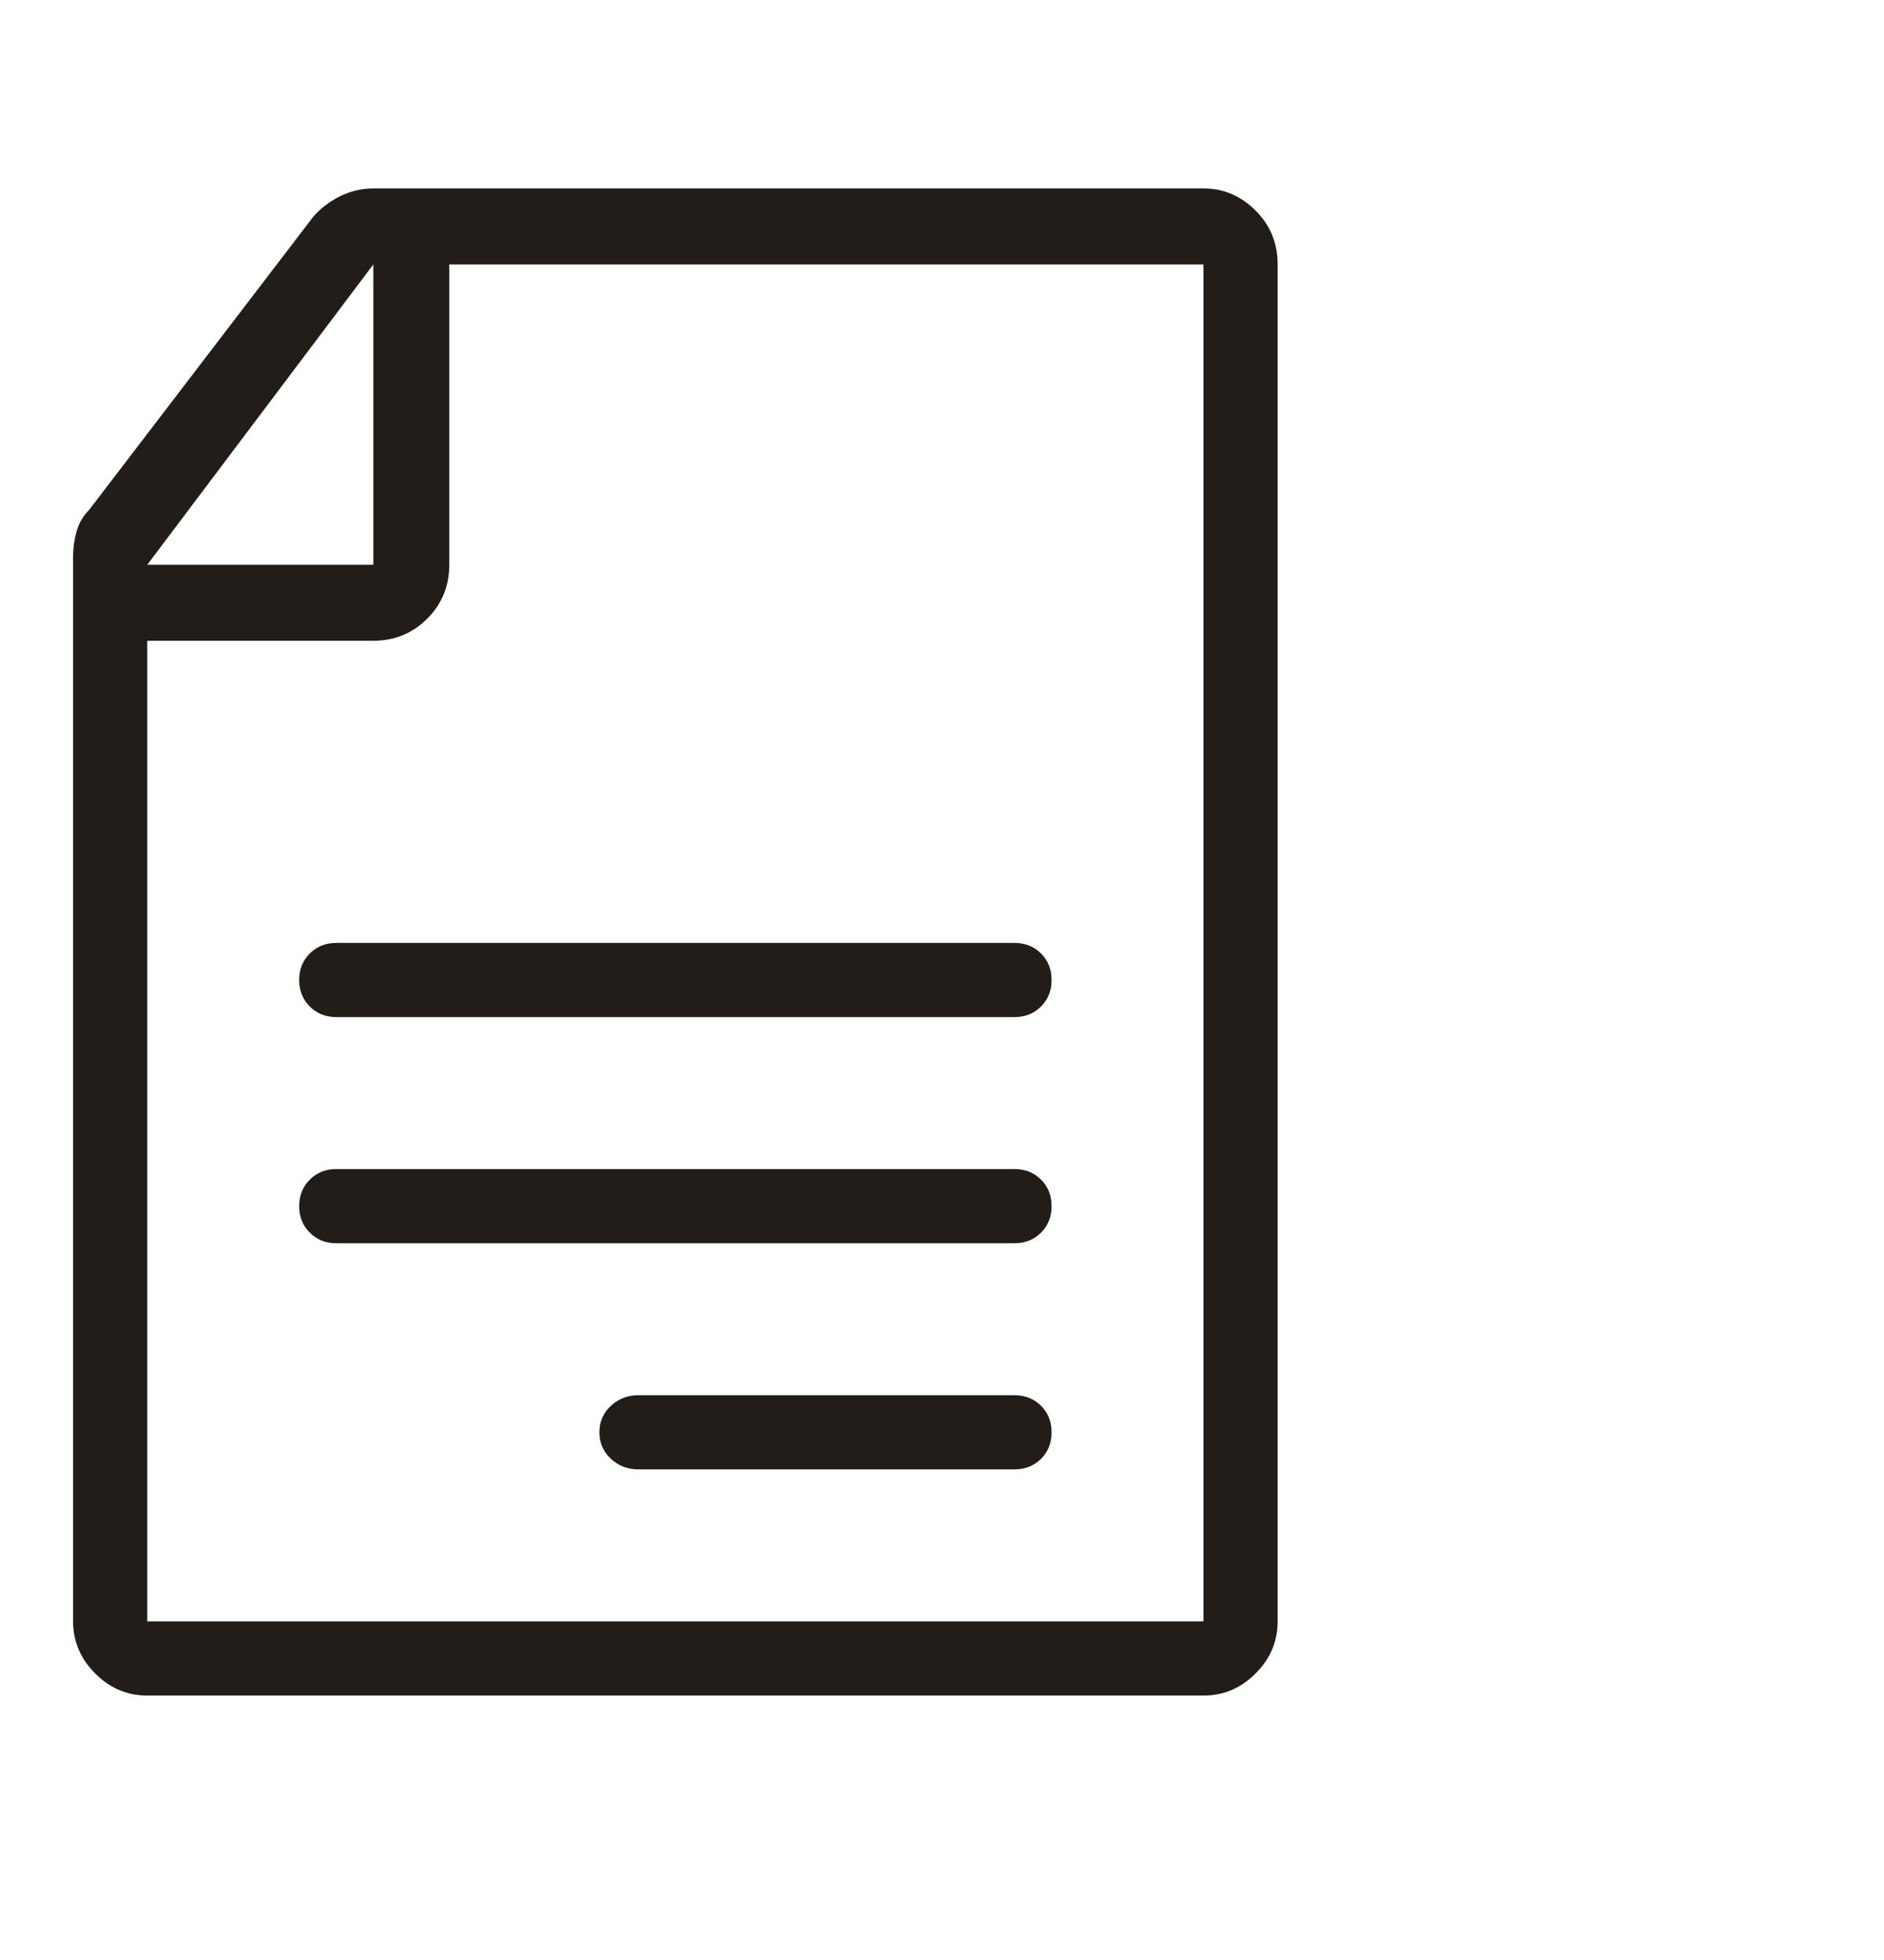 <svg width="25" height="26" viewBox="0 0 25 26" fill="none" xmlns="http://www.w3.org/2000/svg">
<g clip-path="url(#clip0_1_53)">
<path d="M13.954 19C13.954 19.141 13.908 19.258 13.814 19.352C13.72 19.445 13.603 19.492 13.462 19.492H8.47C8.329 19.492 8.208 19.445 8.107 19.352C8.005 19.258 7.954 19.141 7.954 19C7.954 18.859 8.005 18.742 8.107 18.648C8.208 18.555 8.329 18.508 8.47 18.508H13.462C13.603 18.508 13.72 18.555 13.814 18.648C13.908 18.742 13.954 18.859 13.954 19ZM13.462 15.508H4.462C4.322 15.508 4.204 15.555 4.111 15.648C4.017 15.742 3.97 15.859 3.97 16C3.97 16.141 4.017 16.258 4.111 16.352C4.204 16.445 4.322 16.492 4.462 16.492H13.462C13.603 16.492 13.72 16.445 13.814 16.352C13.908 16.258 13.954 16.141 13.954 16C13.954 15.859 13.908 15.742 13.814 15.648C13.72 15.555 13.603 15.508 13.462 15.508ZM13.462 12.508H4.462C4.322 12.508 4.204 12.555 4.111 12.648C4.017 12.742 3.97 12.859 3.97 13C3.97 13.141 4.017 13.258 4.111 13.352C4.204 13.445 4.322 13.492 4.462 13.492H13.462C13.603 13.492 13.72 13.445 13.814 13.352C13.908 13.258 13.954 13.141 13.954 13C13.954 12.859 13.908 12.742 13.814 12.648C13.72 12.555 13.603 12.508 13.462 12.508ZM4.954 8.5H1.954V21.508H15.97V3.508H5.962V7.492C5.962 7.773 5.864 8.012 5.669 8.207C5.474 8.402 5.236 8.5 4.954 8.5ZM16.954 3.508V21.508C16.954 21.773 16.857 22.004 16.661 22.199C16.466 22.395 16.236 22.492 15.97 22.492H1.954C1.689 22.492 1.458 22.395 1.263 22.199C1.068 22.004 0.97 21.773 0.97 21.508V7.375C0.97 7.266 0.986 7.156 1.017 7.047C1.048 6.938 1.103 6.844 1.181 6.766L4.157 2.875C4.251 2.766 4.368 2.676 4.509 2.605C4.65 2.535 4.798 2.5 4.954 2.5H15.97C16.236 2.5 16.466 2.598 16.661 2.793C16.857 2.988 16.954 3.227 16.954 3.508ZM1.954 7.492H4.954V3.508L1.954 7.492Z" fill="#231D19"/>
</g>
<defs>
<clipPath id="clip0_1_53">
<rect width="24" height="25" fill="white" transform="matrix(1 0 0 -1 0.97 25.5)"/>
</clipPath>
</defs>
</svg>
